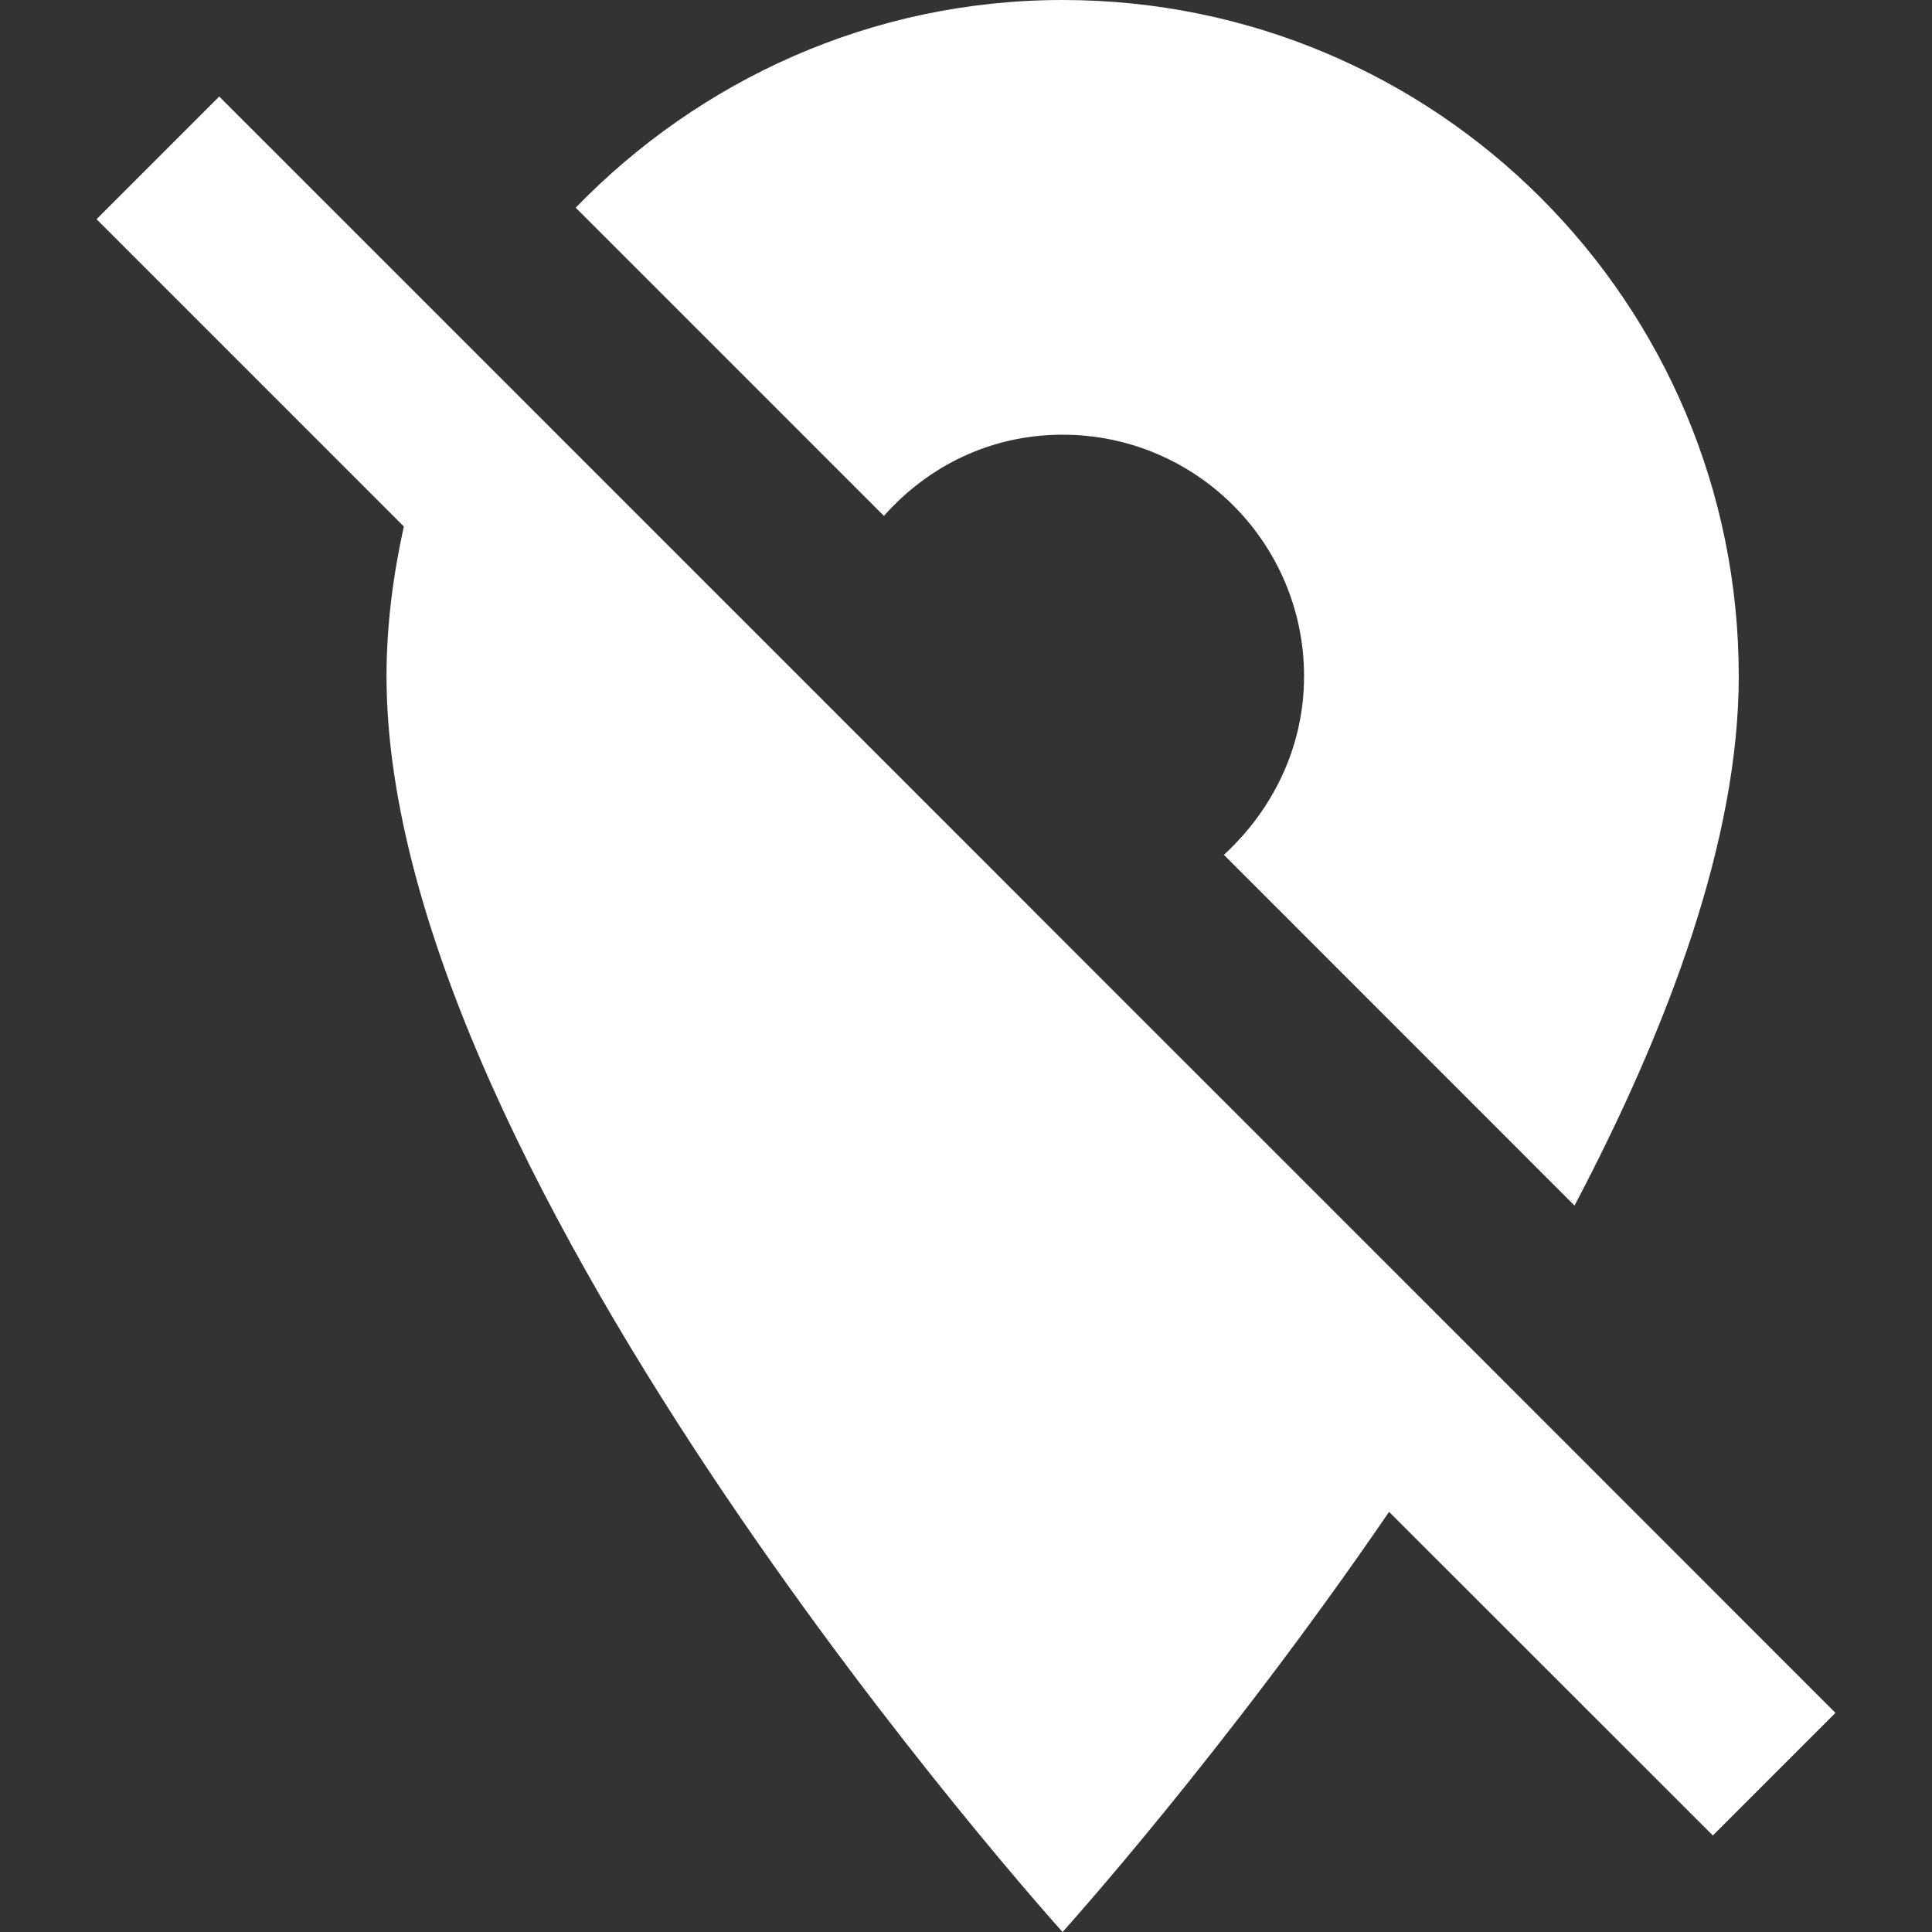 <?xml version="1.0" encoding="iso-8859-1"?>
<!-- Generator: Adobe Illustrator 18.1.1, SVG Export Plug-In . SVG Version: 6.00 Build 0)  -->
<svg xmlns="http://www.w3.org/2000/svg" xmlns:xlink="http://www.w3.org/1999/xlink" version="1.1" id="Capa_1" x="0px" y="0px" viewBox="0 0 525.153 525.153" style="enable-background:new 0 0 525.153 525.153;" xml:space="preserve" width="512px" height="512px">
<rect x="0" y="0" width="525.153" height="525.153" fill="#333333" stroke="none"/>
<g>
	<path d="M288.823,118.159c36.257,0,65.644,29.43,65.644,65.644c0,19.431-8.643,36.476-21.794,48.555l95.315,95.337   c25.711-48.817,44.638-99.779,44.638-143.892C472.626,82.186,390.462,0,288.823,0c-51.968,0-98.729,21.794-132.338,56.454   l83.784,83.784C252.347,126.584,269.436,118.159,288.823,118.159z M403.591,370.233L282.018,248.682l-2.91-2.932L59.594,26.236   L26.247,59.583l83.521,83.521c-2.888,13.129-4.704,26.805-4.704,40.699c0,137.831,183.76,341.349,183.76,341.349   s43.85-48.555,88.751-114.199l88.007,87.963l33.325-33.325L403.591,370.233z" fill="#FFFFFF"/>
</g>
<g>
</g>
<g>
</g>
<g>
</g>
<g>
</g>
<g>
</g>
<g>
</g>
<g>
</g>
<g>
</g>
<g>
</g>
<g>
</g>
<g>
</g>
<g>
</g>
<g>
</g>
<g>
</g>
<g>
</g>
</svg>
